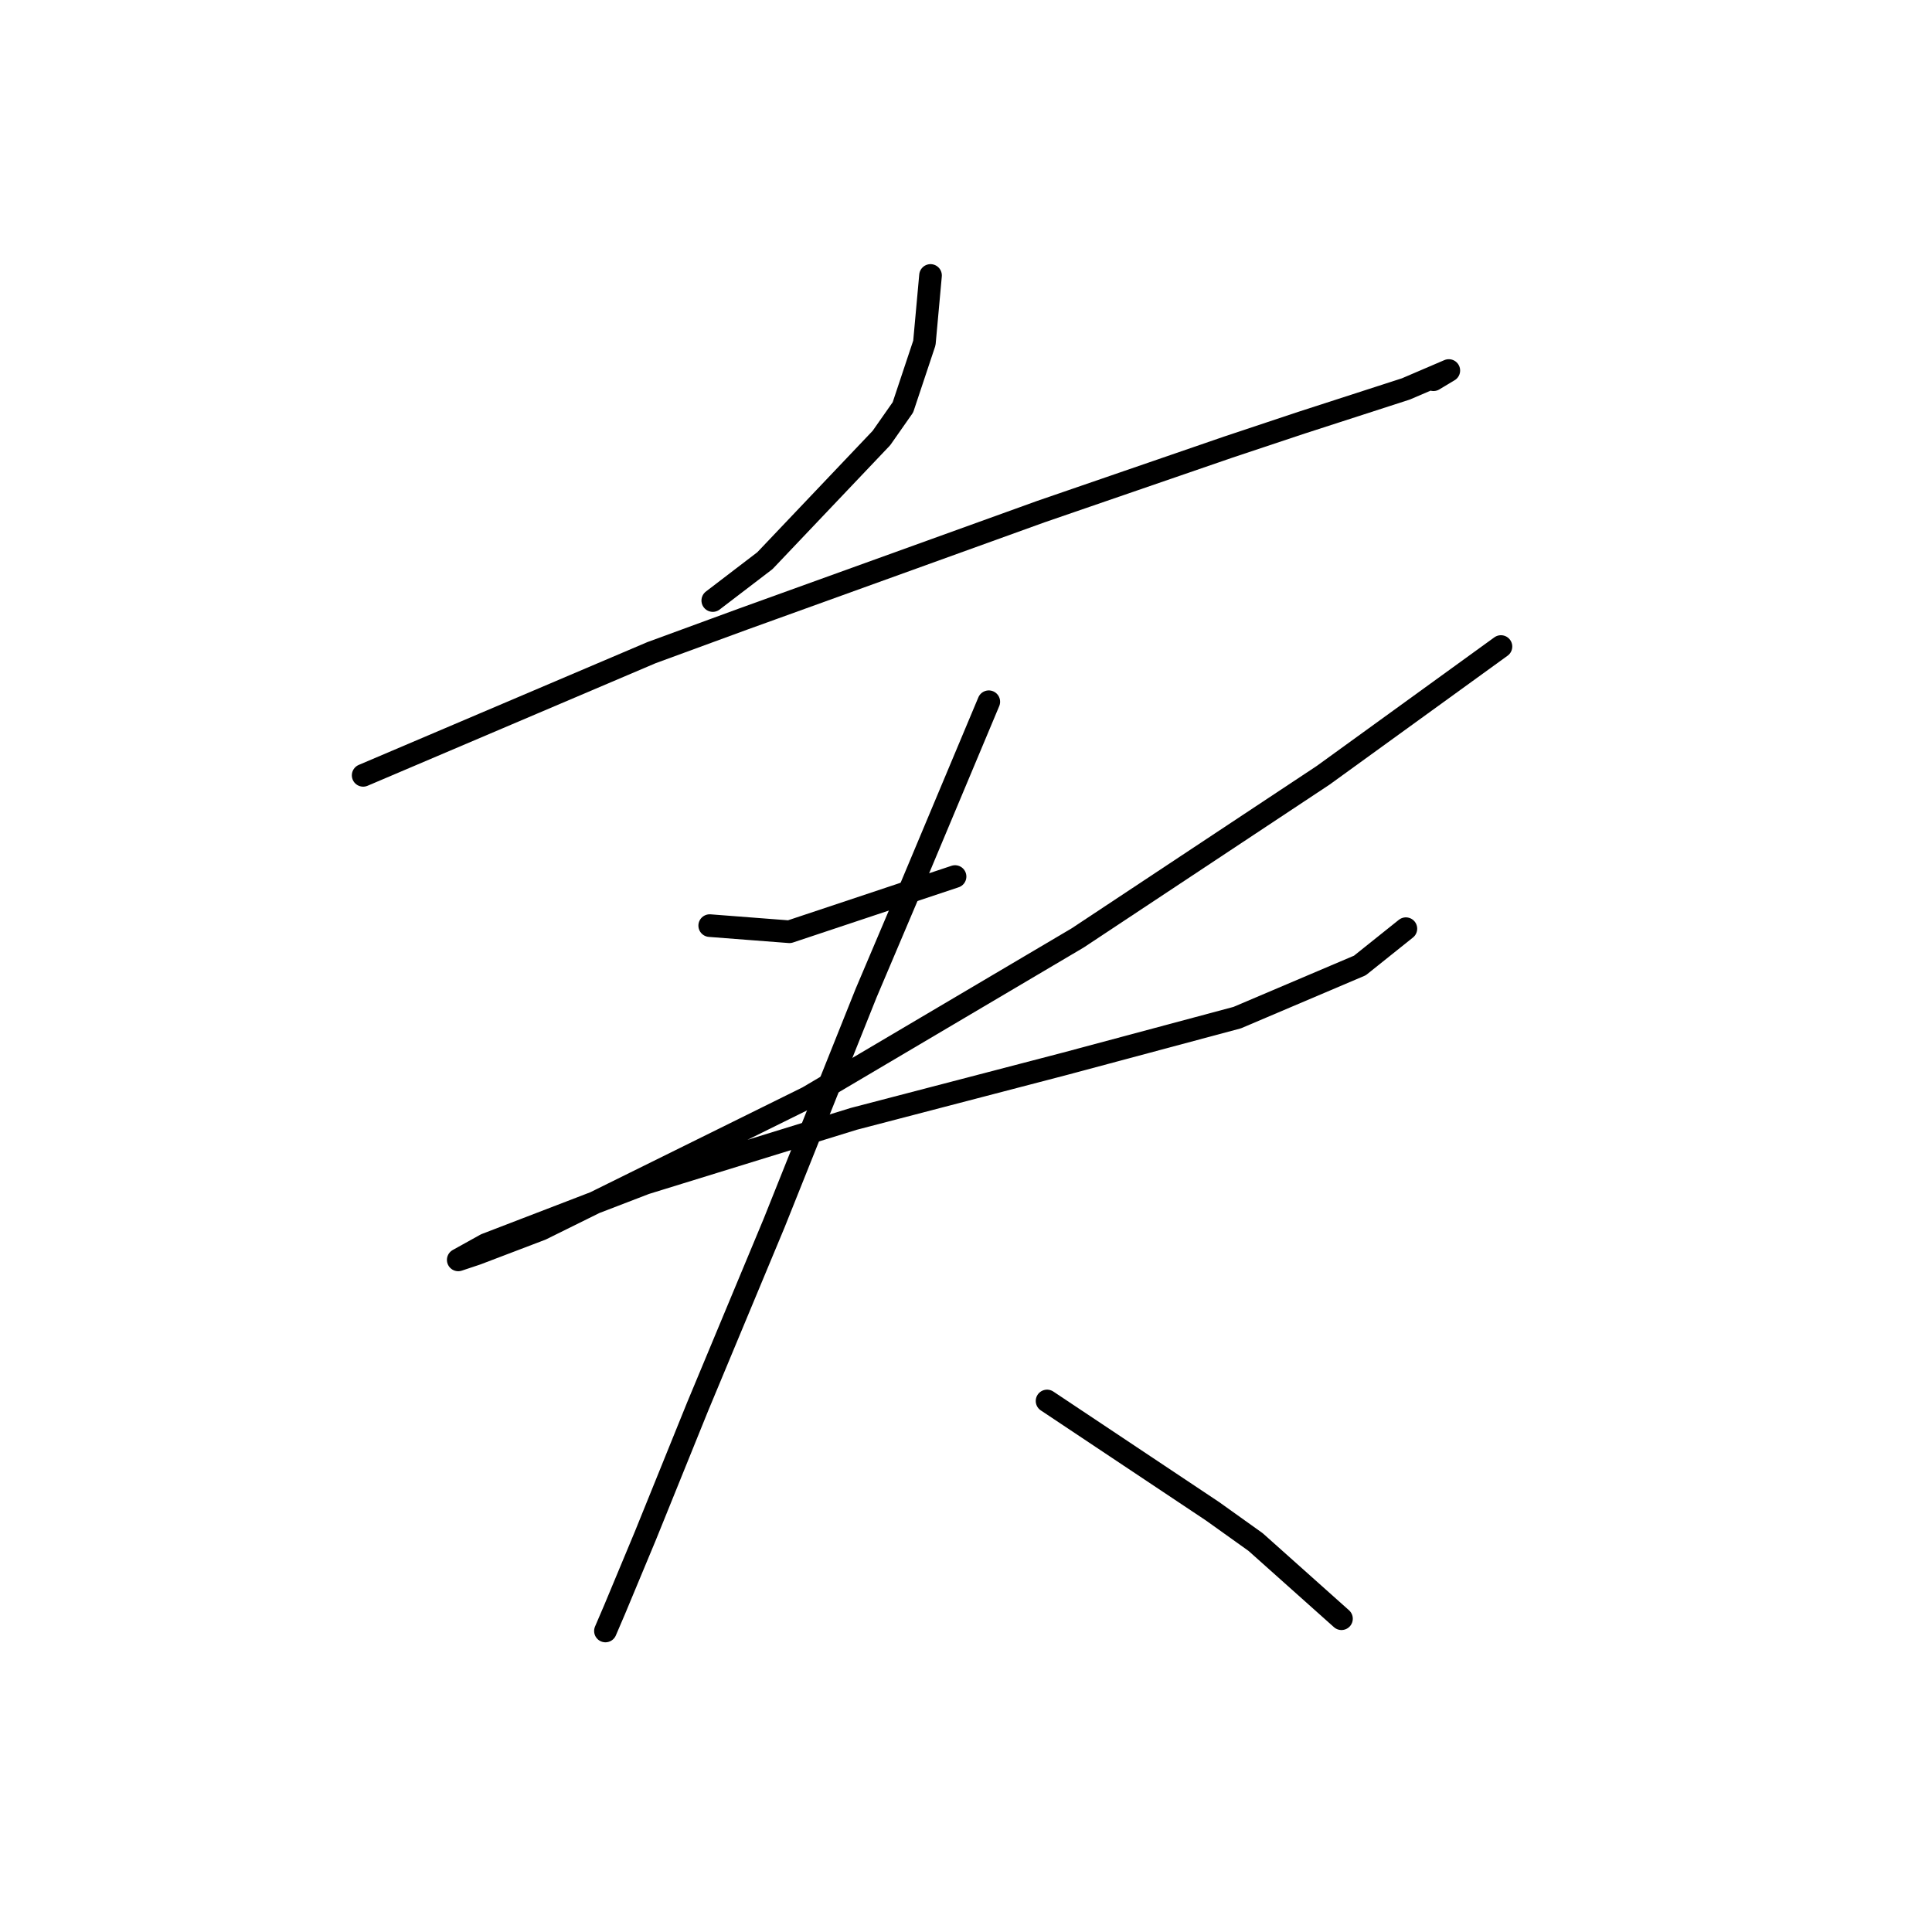 <?xml version="1.0" standalone="no"?>
    <svg width="256" height="256" xmlns="http://www.w3.org/2000/svg" version="1.1">
    <polyline stroke="black" stroke-width="3" stroke-linecap="round" fill="transparent" stroke-linejoin="round" points="123.299 36.5 122.893 40.97 122.486 45.44 119.642 53.973 116.797 58.037 101.355 74.292 94.447 79.574 94.447 79.574 " />
        <polyline stroke="black" stroke-width="3" stroke-linecap="round" fill="transparent" stroke-linejoin="round" points="48.121 102.737 67.221 94.61 86.32 86.483 98.511 82.013 137.928 67.79 162.717 59.256 172.469 56.005 186.286 51.535 191.975 49.097 189.943 50.316 189.943 50.316 " />
        <polyline stroke="black" stroke-width="3" stroke-linecap="round" fill="transparent" stroke-linejoin="round" points="94.041 122.649 99.323 123.056 104.606 123.462 126.55 116.147 126.55 116.147 " />
        <polyline stroke="black" stroke-width="3" stroke-linecap="round" fill="transparent" stroke-linejoin="round" points="198.883 85.67 187.099 94.204 175.314 102.737 142.805 124.275 107.044 145.406 71.691 162.879 63.157 166.13 60.719 166.943 64.376 164.911 85.507 156.784 113.14 148.25 141.179 140.936 163.936 134.84 180.19 127.932 186.286 123.056 186.286 123.056 " />
        <polyline stroke="black" stroke-width="3" stroke-linecap="round" fill="transparent" stroke-linejoin="round" points="131.02 92.984 125.737 105.582 120.455 118.179 114.765 131.589 102.574 162.067 92.415 186.449 85.507 203.516 81.443 213.269 80.224 216.113 80.224 216.113 " />
        <polyline stroke="black" stroke-width="3" stroke-linecap="round" fill="transparent" stroke-linejoin="round" points="138.741 185.636 149.713 192.951 160.685 200.265 166.374 204.329 177.752 214.488 177.752 214.488 " />
        </svg>
